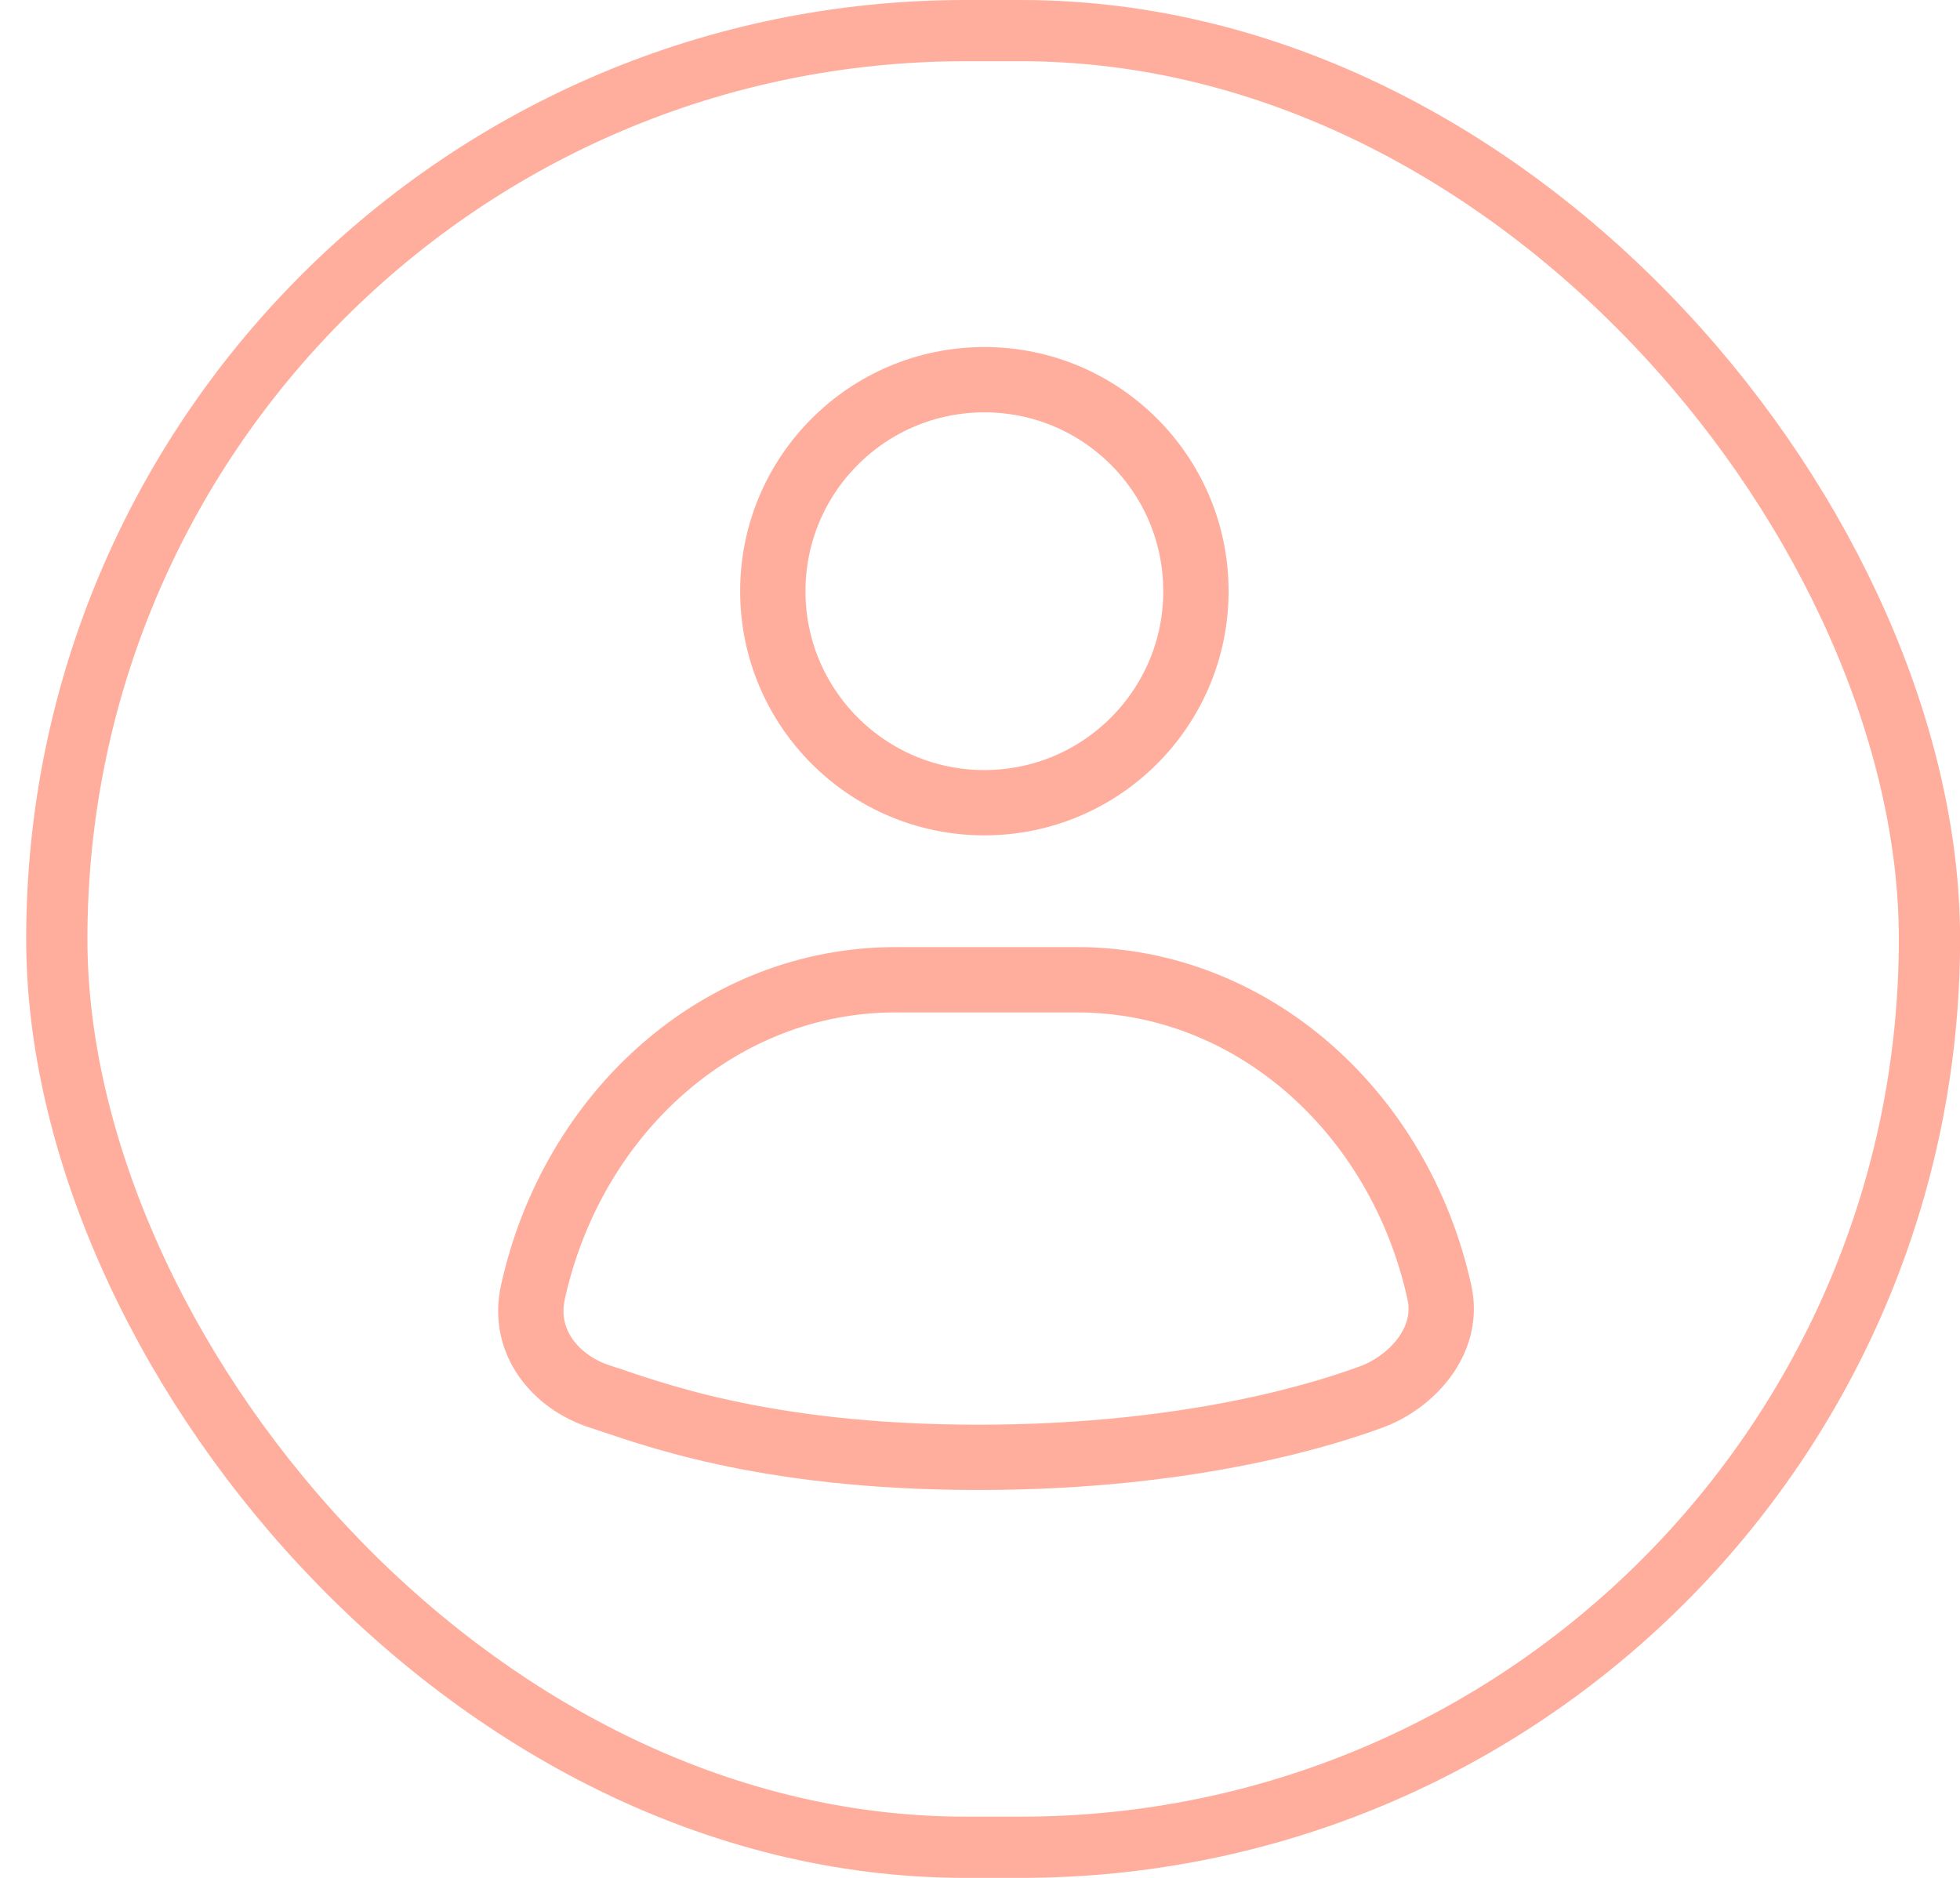 <svg width="48" height="46" viewBox="0 0 48 46" fill="none" xmlns="http://www.w3.org/2000/svg">
<rect x="1.391" y="0.75" width="45.861" height="44.5" rx="22.25" stroke="#FFAE9D" stroke-width="1.5"/>
<path fill-rule="evenodd" clip-rule="evenodd" d="M33.597 34.214C34.537 33.867 35.527 32.861 35.247 31.64C34.273 27.25 30.676 24 26.37 24H21.931C17.625 24 14.028 27.25 13.054 31.64C12.774 32.877 13.615 33.867 14.704 34.214C15.793 34.56 18.598 35.699 23.961 35.699C29.323 35.699 32.656 34.56 33.597 34.214Z" stroke="#FFAE9D" stroke-width="1.6" stroke-linecap="round" stroke-linejoin="round"/>
<path d="M24.107 19.663C26.968 19.663 29.288 17.343 29.288 14.482C29.288 11.62 26.968 9.301 24.107 9.301C21.245 9.301 18.926 11.62 18.926 14.482C18.926 17.343 21.245 19.663 24.107 19.663Z" stroke="#FFAE9D" stroke-width="1.6" stroke-linecap="round" stroke-linejoin="round"/>
</svg>
